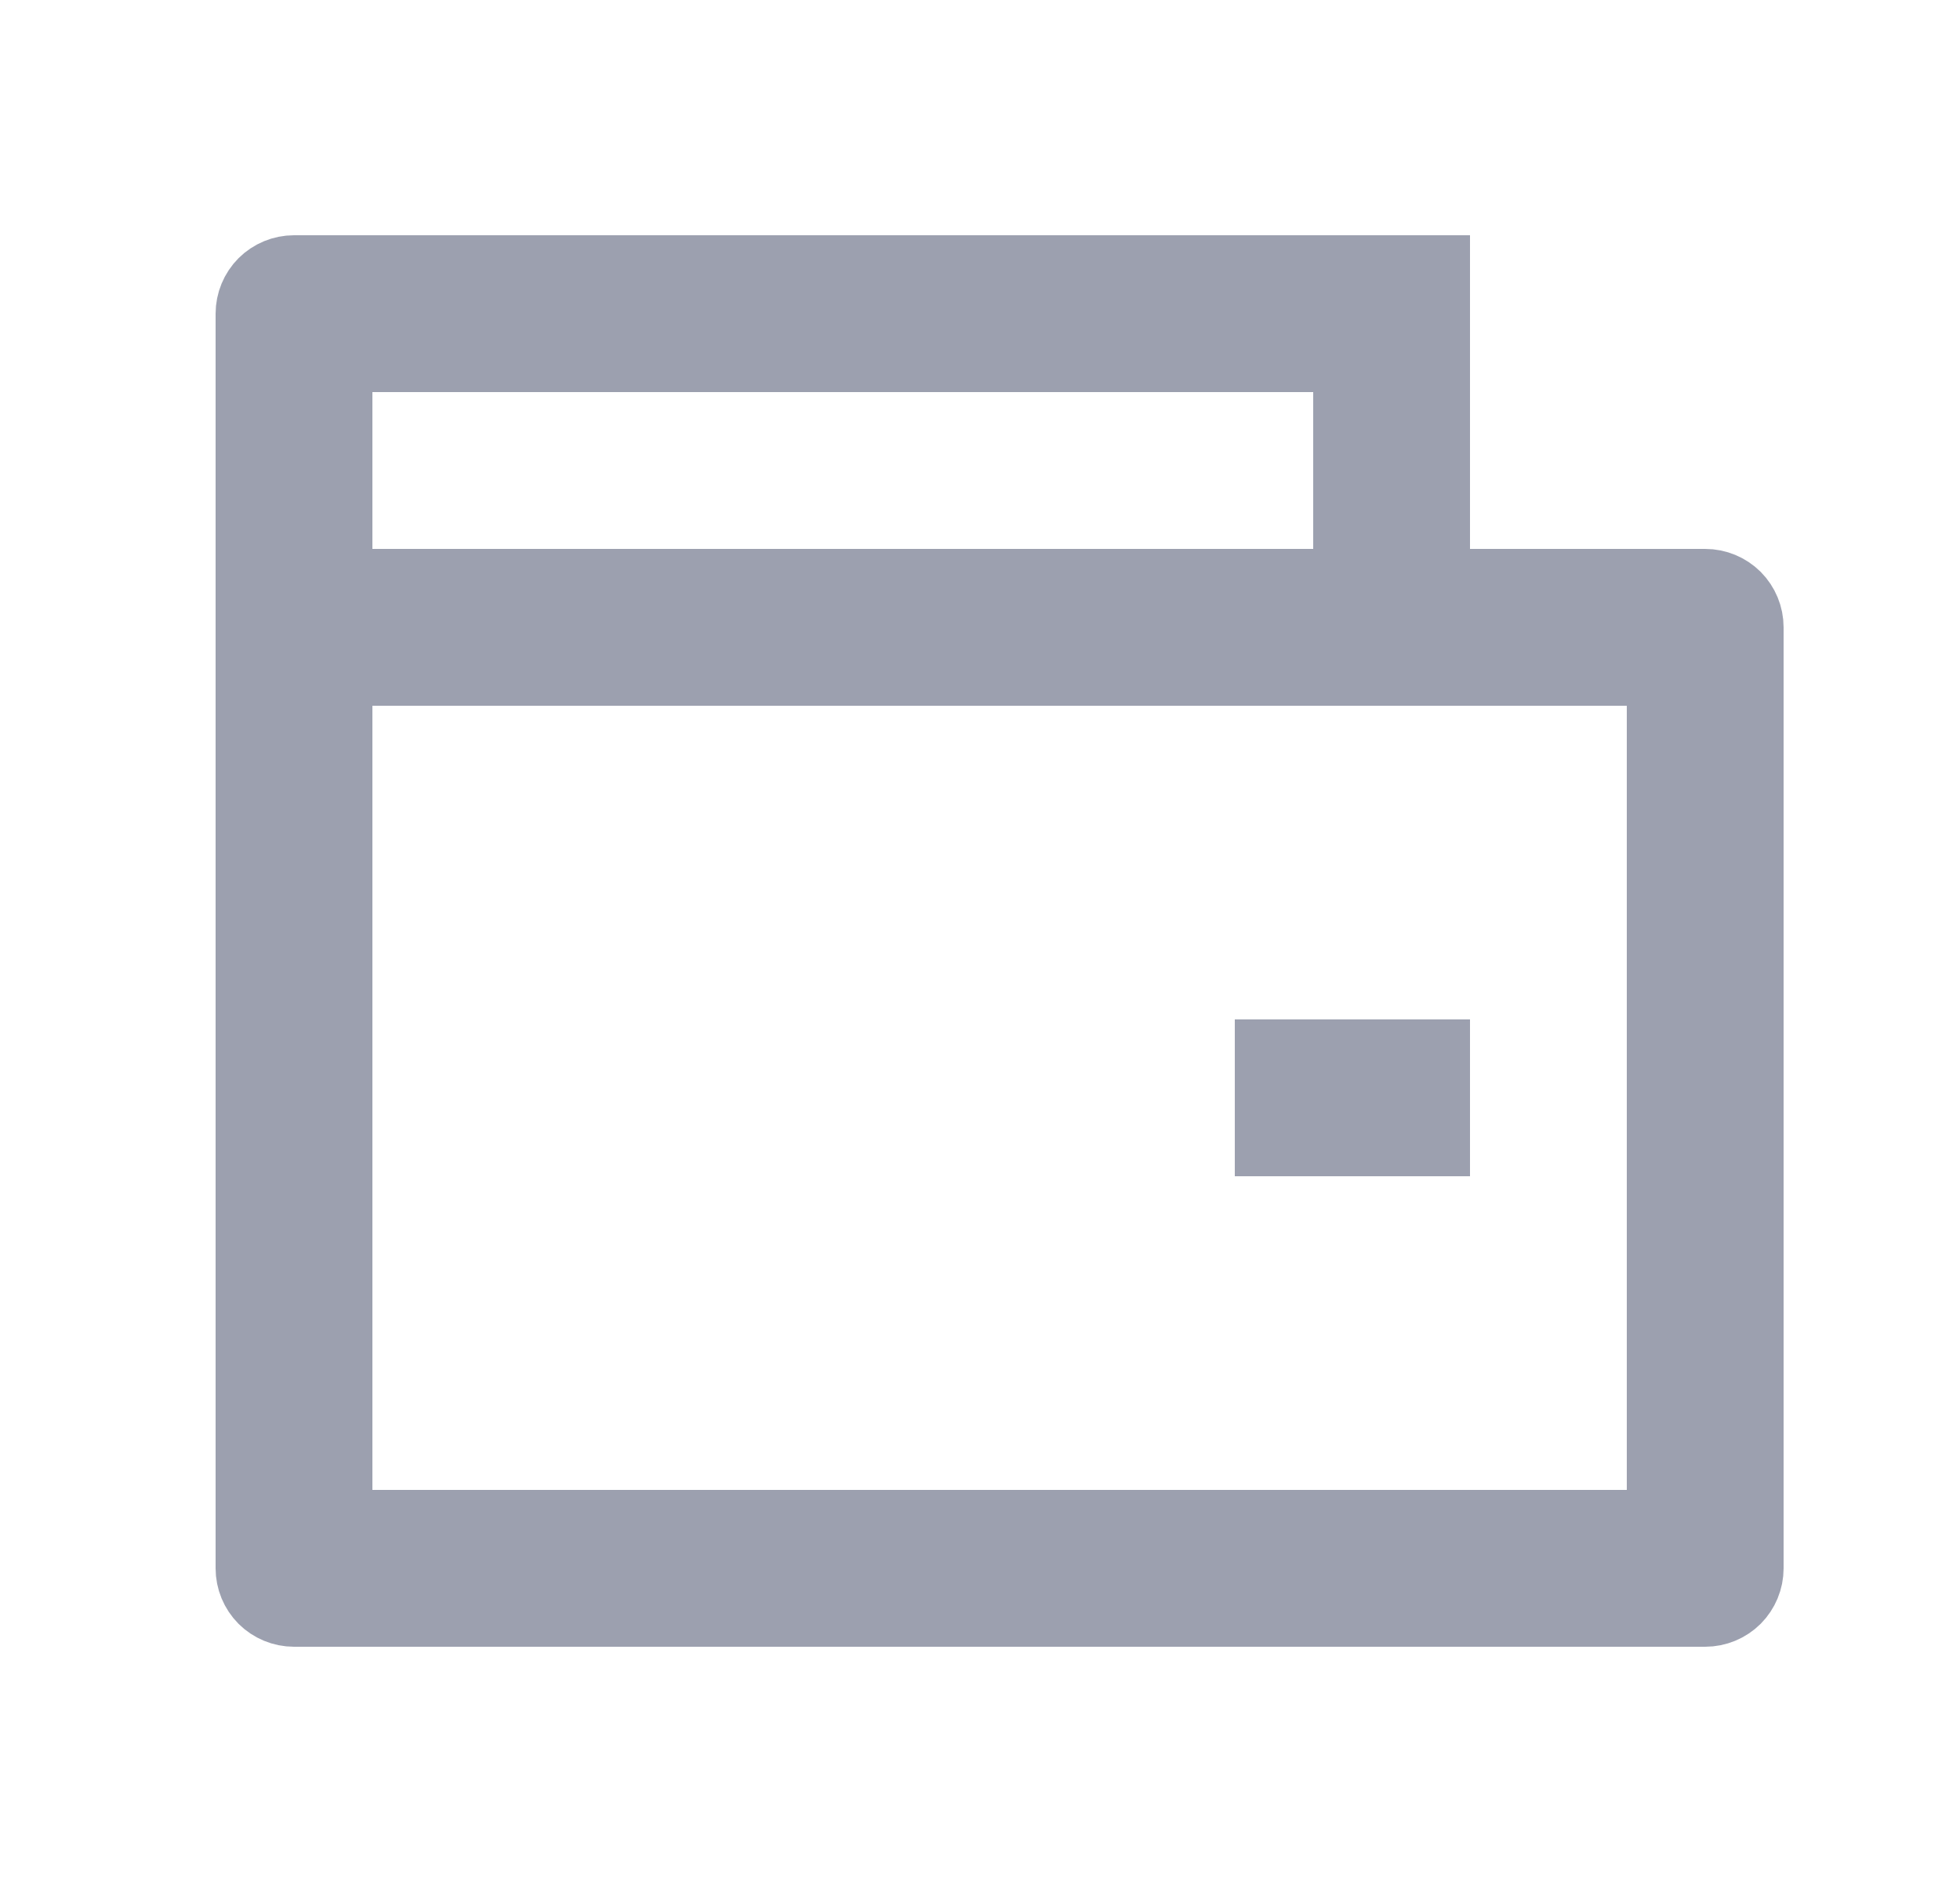 <svg width="25" height="24" viewBox="0 0 25 24" fill="none" xmlns="http://www.w3.org/2000/svg">
<g clip-path="url(#clip0_4254_9844)">
<path d="M18.25 7V7.5H18.75H21.75C21.883 7.5 22.01 7.553 22.104 7.646C22.197 7.74 22.25 7.867 22.25 8V20C22.25 20.133 22.197 20.26 22.104 20.354C22.01 20.447 21.883 20.5 21.75 20.5H3.75C3.617 20.5 3.49 20.447 3.396 20.354C3.303 20.26 3.25 20.133 3.25 20V4C3.25 3.867 3.303 3.74 3.396 3.646C3.49 3.553 3.617 3.5 3.75 3.5H18.25V7ZM4.75 8.5H4.25V9V19V19.5H4.75H20.75H21.25V19V9V8.5H20.75H4.75ZM4.75 4.5H4.25V5V7V7.5H4.75H16.75H17.25V7V5V4.5H16.75H4.75ZM18.25 13.5V14.5H16.25V13.5H18.25Z" stroke="#9CA0AF"/>
</g>
<defs>
<clipPath id="clip0_4254_9844">
<rect width="24" height="24" fill="white" transform="translate(0.75)"/>
</clipPath>
</defs>
</svg>
